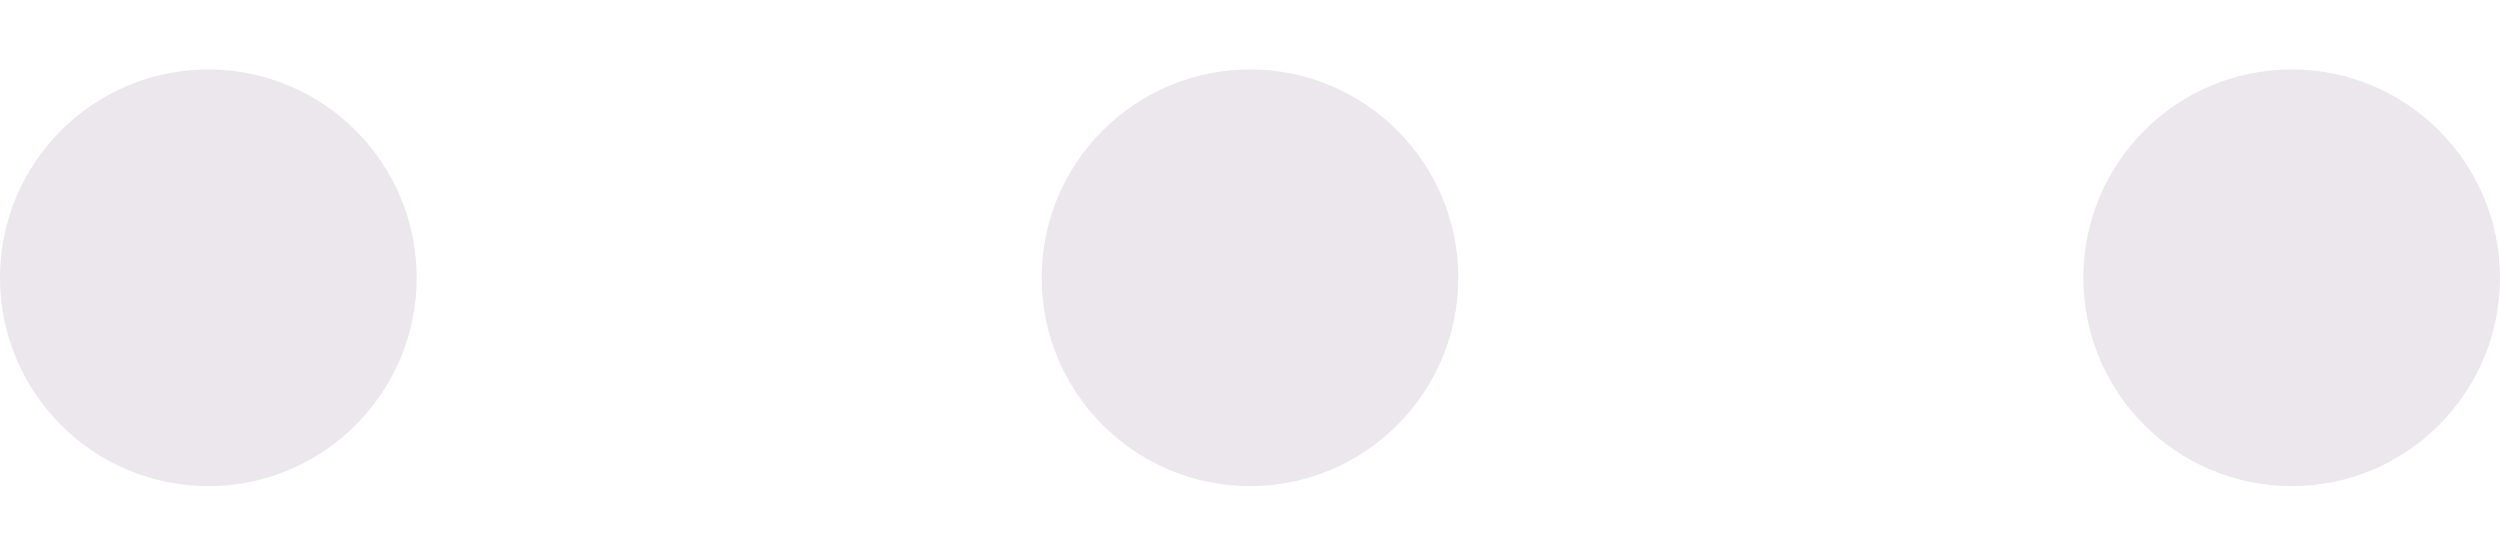 <svg width="18" height="4" viewBox="0 0 18 4" fill="none" xmlns="http://www.w3.org/2000/svg">
<path id="Union" fill-rule="evenodd" clip-rule="evenodd" d="M1.5 3.5C2.328 3.5 3 2.828 3 2C3 1.172 2.328 0.5 1.5 0.5C0.672 0.5 0 1.172 0 2C0 2.828 0.672 3.5 1.5 3.5ZM16.5 3.5C17.328 3.5 18 2.828 18 2C18 1.172 17.328 0.5 16.5 0.5C15.672 0.5 15 1.172 15 2C15 2.828 15.672 3.5 16.5 3.5ZM10.5 2C10.5 2.828 9.828 3.5 9 3.5C8.172 3.5 7.5 2.828 7.5 2C7.5 1.172 8.172 0.5 9 0.5C9.828 0.5 10.5 1.172 10.5 2Z" fill="#EBE7ED"/>
</svg>
